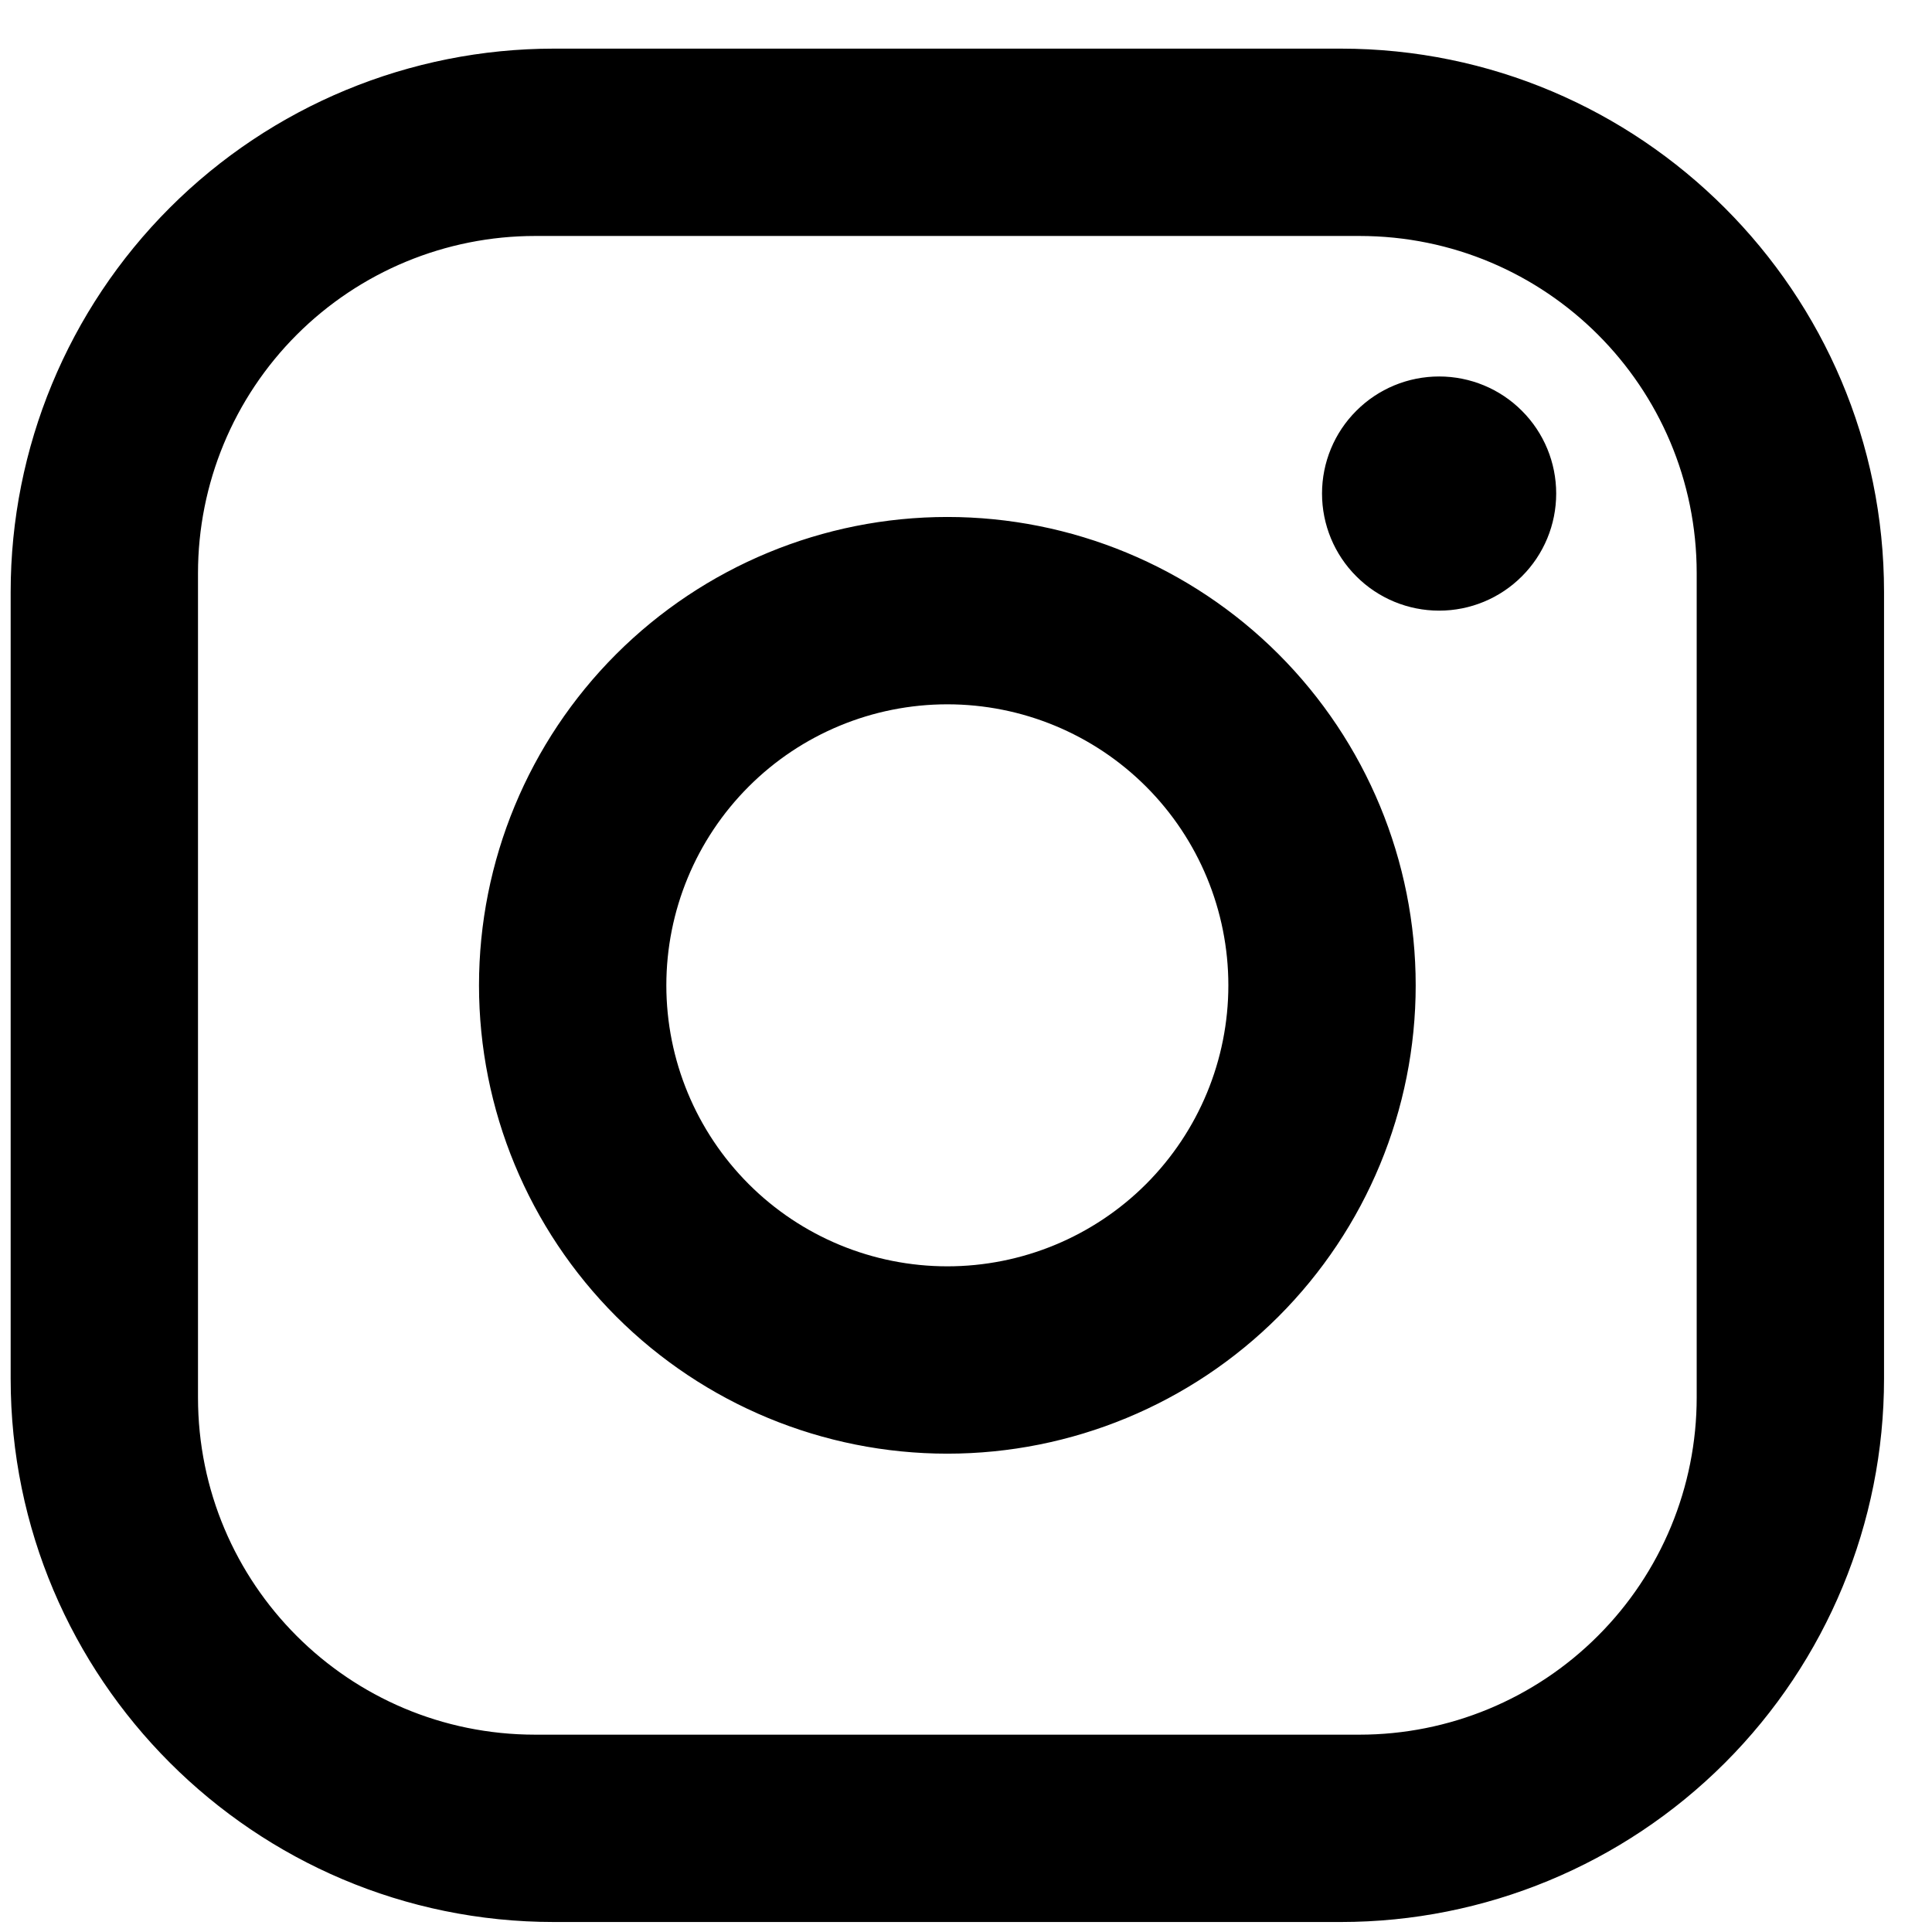 <svg width="29" height="29" viewBox="0 0 29 29" fill="none" xmlns="http://www.w3.org/2000/svg">
<path d="M8.315 0.73H20.125C24.624 0.73 28.28 4.386 28.28 8.885V20.695C28.28 22.858 27.421 24.932 25.892 26.461C24.362 27.991 22.288 28.85 20.125 28.85H8.315C3.816 28.85 0.16 25.194 0.16 20.695V8.885C0.16 6.722 1.019 4.648 2.549 3.118C4.078 1.589 6.152 0.73 8.315 0.73ZM8.034 3.542C6.691 3.542 5.404 4.075 4.455 5.024C3.505 5.974 2.972 7.261 2.972 8.604V20.976C2.972 23.774 5.236 26.038 8.034 26.038H20.406C21.749 26.038 23.036 25.505 23.985 24.555C24.935 23.606 25.468 22.319 25.468 20.976V8.604C25.468 5.806 23.204 3.542 20.406 3.542H8.034ZM21.602 5.651C22.068 5.651 22.515 5.836 22.844 6.166C23.174 6.495 23.359 6.942 23.359 7.408C23.359 7.875 23.174 8.322 22.844 8.651C22.515 8.981 22.068 9.166 21.602 9.166C21.135 9.166 20.688 8.981 20.359 8.651C20.029 8.322 19.844 7.875 19.844 7.408C19.844 6.942 20.029 6.495 20.359 6.166C20.688 5.836 21.135 5.651 21.602 5.651ZM14.22 7.76C16.084 7.76 17.873 8.501 19.191 9.819C20.509 11.137 21.25 12.925 21.25 14.79C21.25 16.654 20.509 18.442 19.191 19.761C17.873 21.079 16.084 21.82 14.22 21.82C12.356 21.82 10.568 21.079 9.249 19.761C7.931 18.442 7.19 16.654 7.19 14.79C7.19 12.925 7.931 11.137 9.249 9.819C10.568 8.501 12.356 7.76 14.22 7.76ZM14.22 10.572C13.101 10.572 12.028 11.016 11.238 11.807C10.447 12.598 10.002 13.671 10.002 14.79C10.002 15.909 10.447 16.981 11.238 17.773C12.028 18.564 13.101 19.008 14.22 19.008C15.339 19.008 16.412 18.564 17.203 17.773C17.994 16.981 18.438 15.909 18.438 14.79C18.438 13.671 17.994 12.598 17.203 11.807C16.412 11.016 15.339 10.572 14.22 10.572Z" fill="black"/>
</svg>
